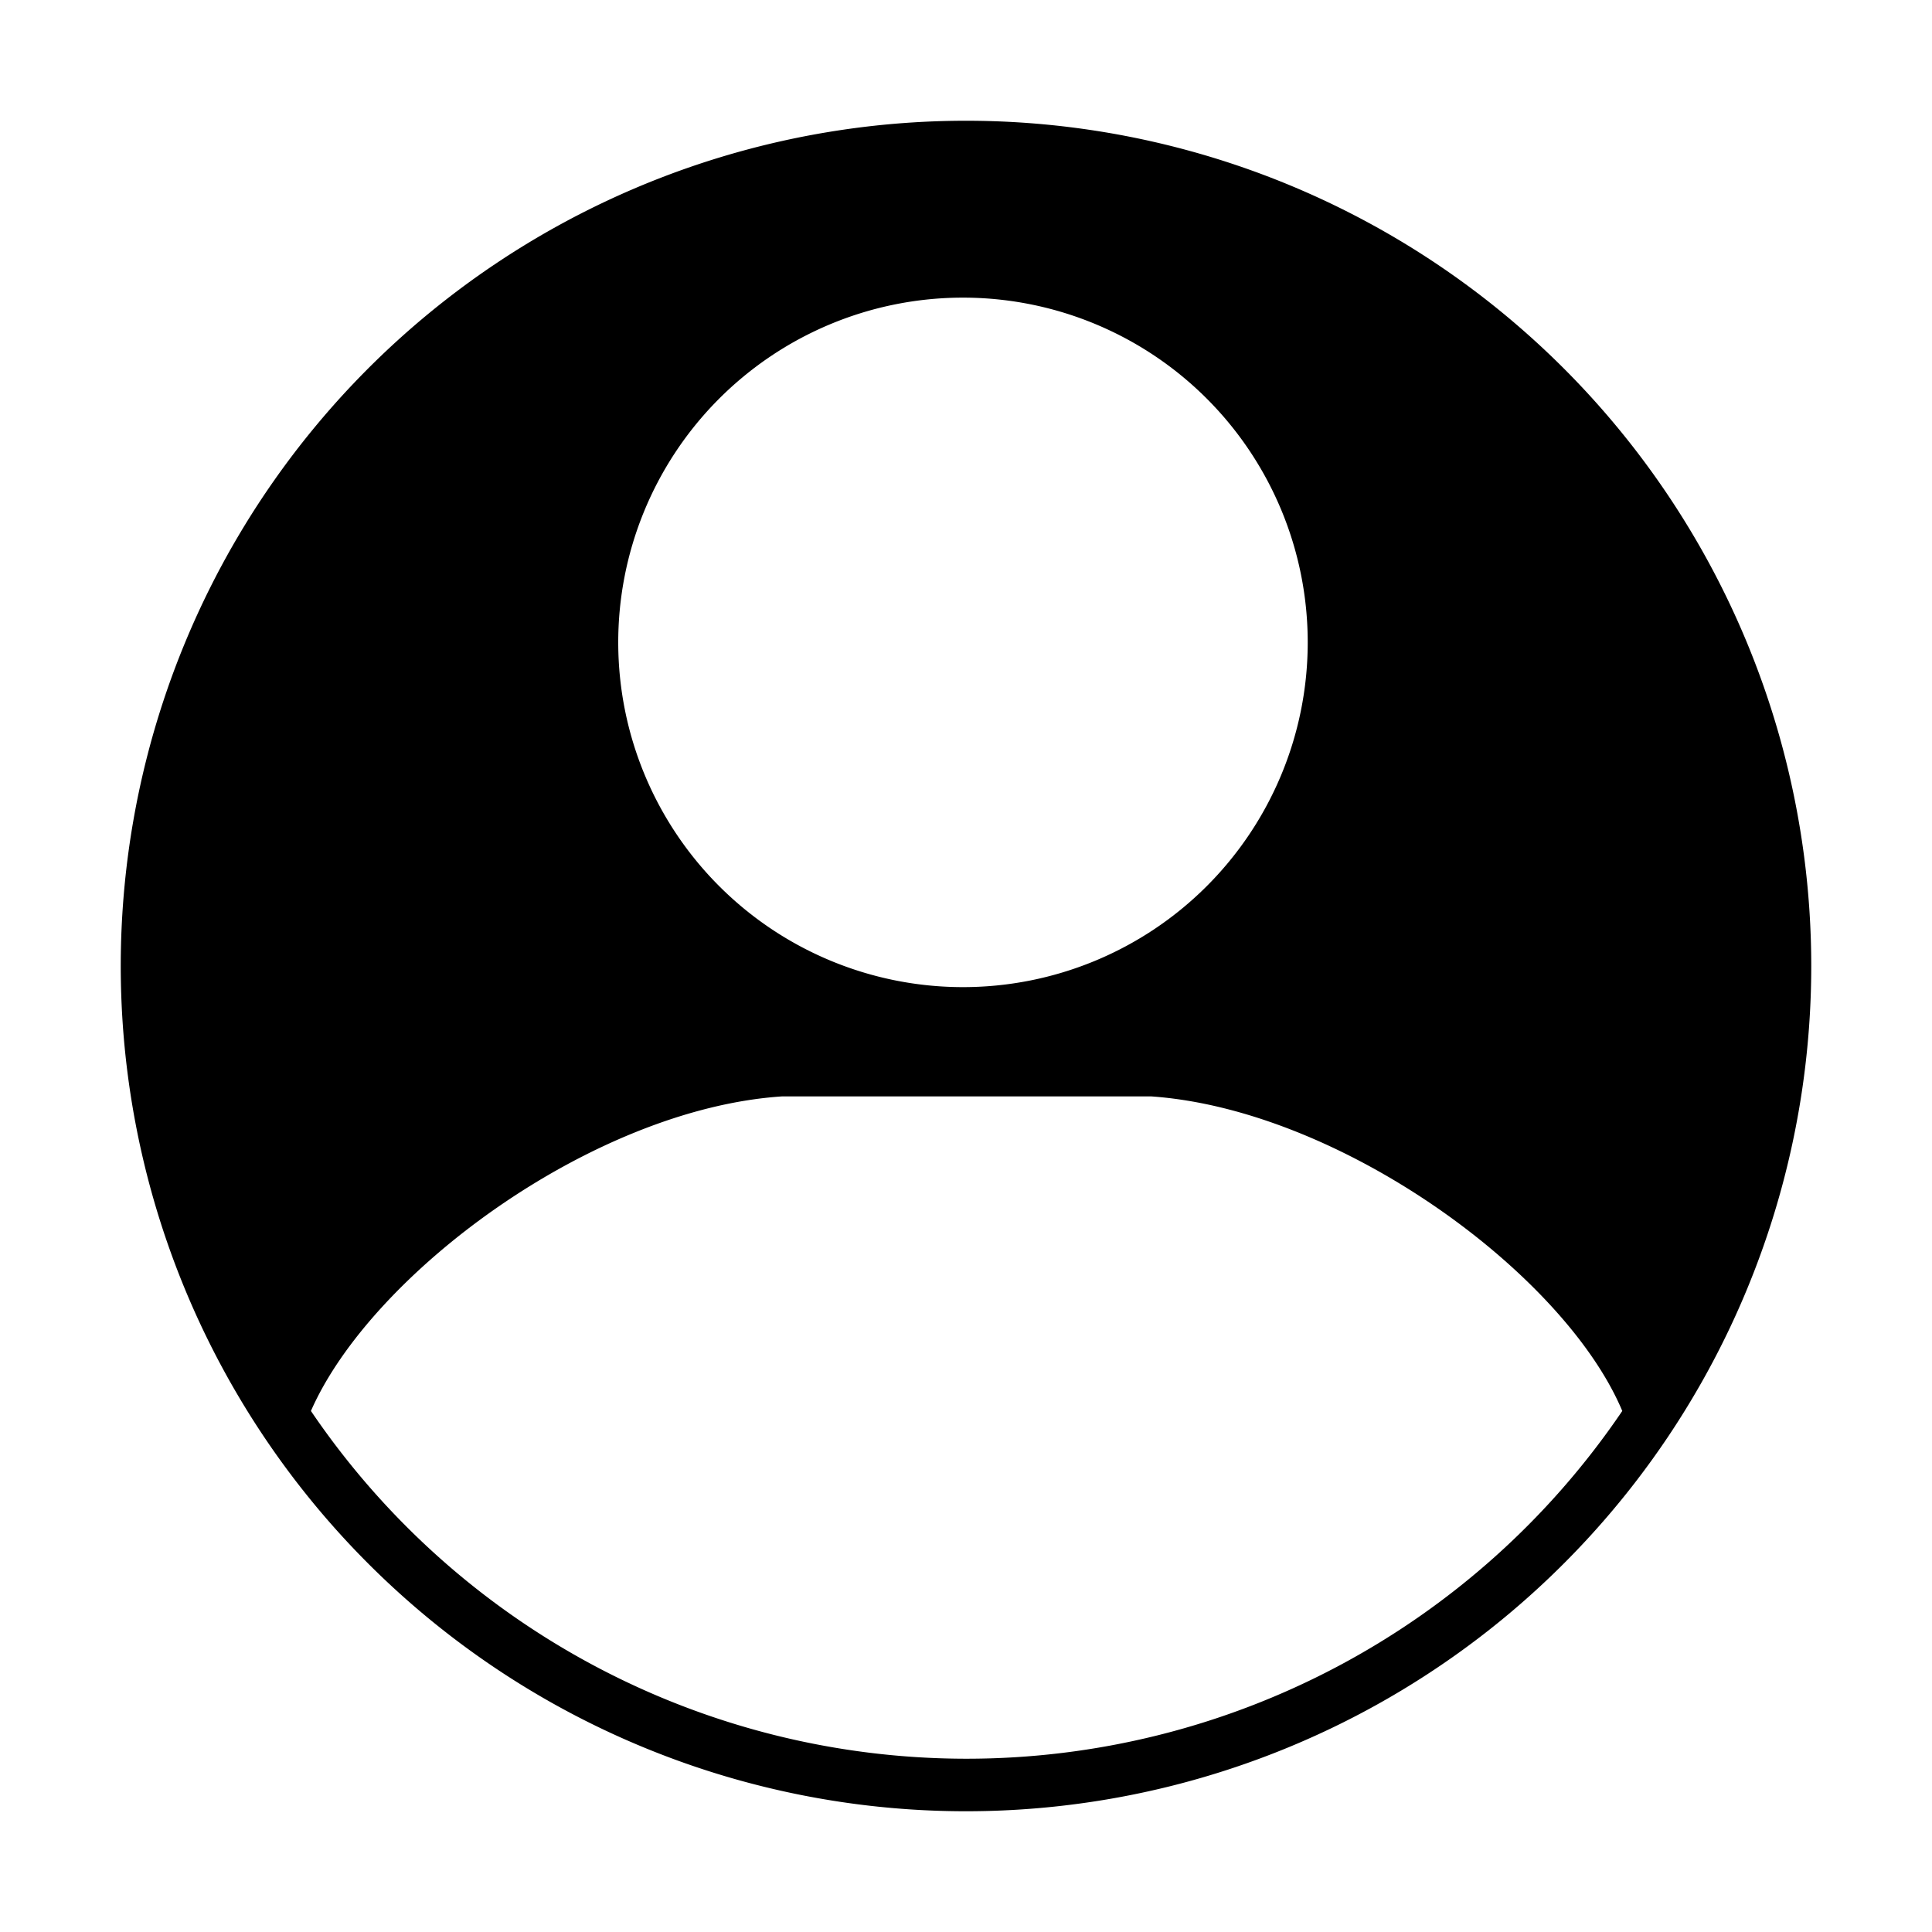 <svg id="symbols" xmlns="http://www.w3.org/2000/svg" viewBox="0 0 32 32"><title>PERSON_1</title><path d="M16,2A14,14,0,1,0,30,16,14,14,0,0,0,16,2Zm0,2.93a5.71,5.71,0,1,1-.1,0Zm0,24.2A13.12,13.12,0,0,1,5.15,23.37c1-2.28,4.67-5,7.8-5.21h6.12c3.13.22,6.84,2.93,7.8,5.21A13.12,13.12,0,0,1,16,29.13Z"/></svg>
